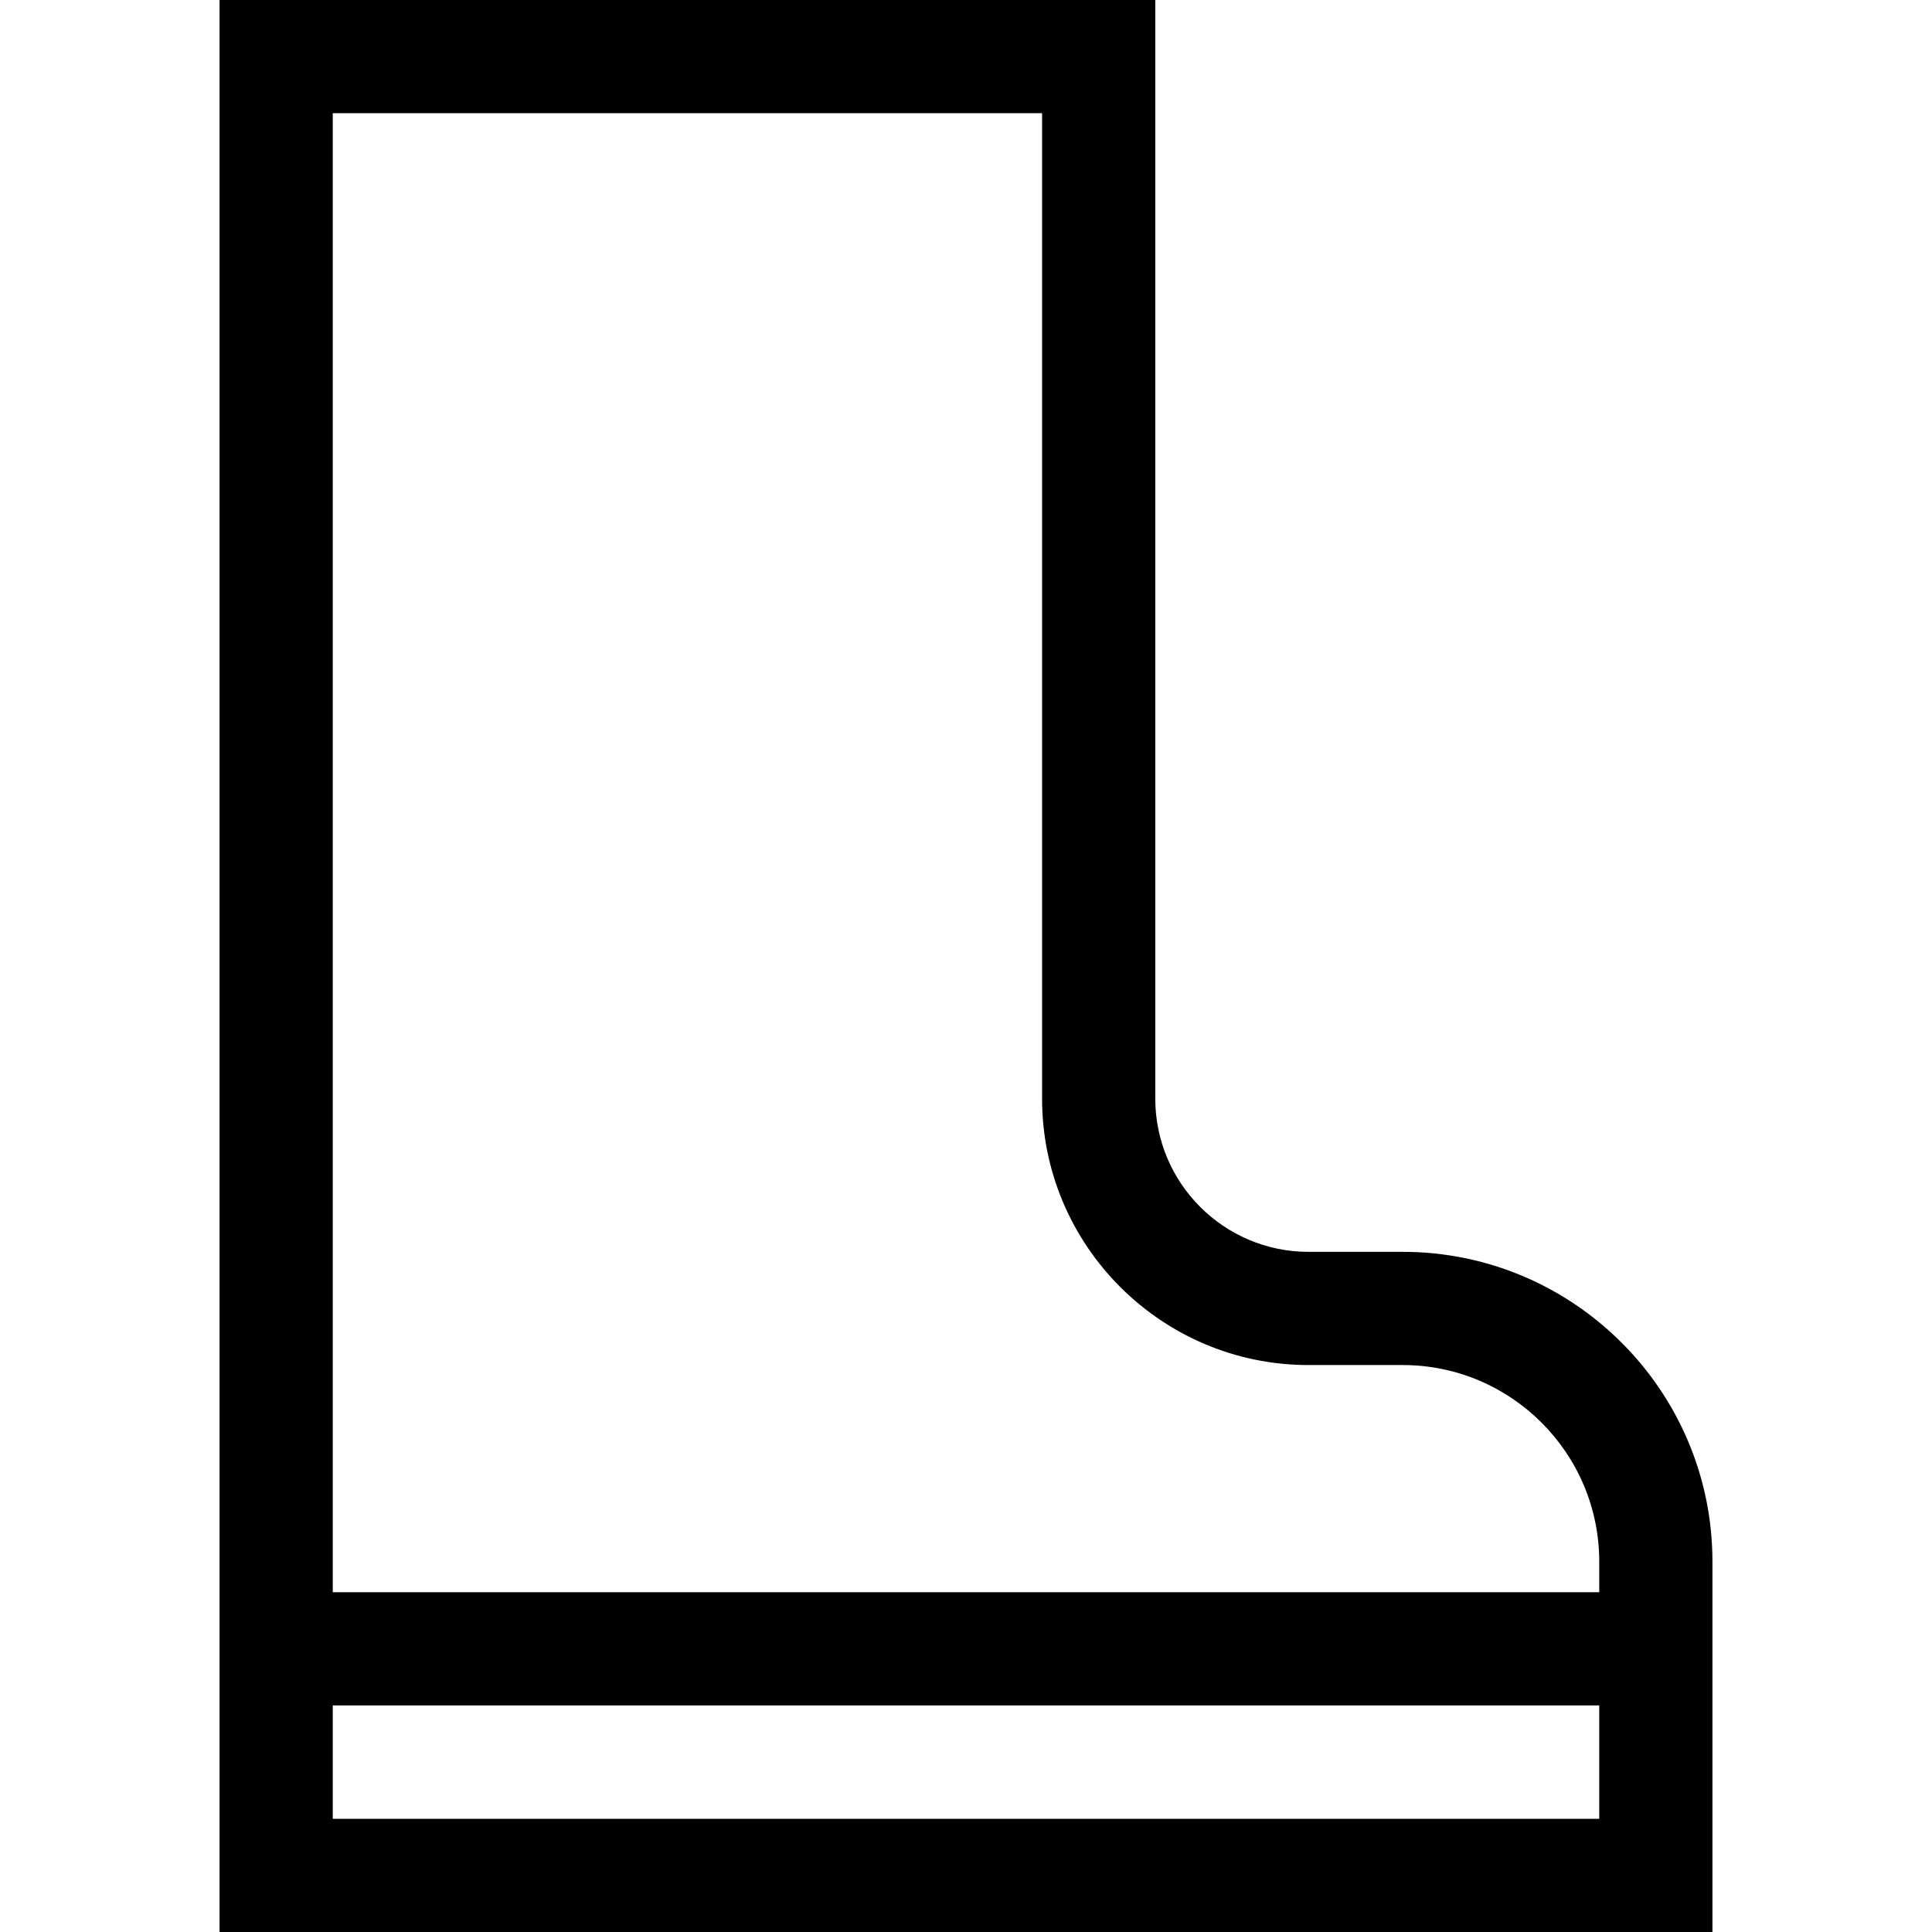 <?xml version="1.0" encoding="iso-8859-1"?>
<!-- Generator: Adobe Illustrator 19.0.0, SVG Export Plug-In . SVG Version: 6.00 Build 0)  -->
<svg version="1.1" id="Capa_1" xmlns="http://www.w3.org/2000/svg" xmlns:xlink="http://www.w3.org/1999/xlink" x="0px" y="0px"
	 viewBox="0 0 512 512" style="enable-background:new 0 0 512 512;" xml:space="preserve">
<g>
	<g>
		<path d="M371.728,331.751h-24.976c-22.381,0-40.59-18.209-40.59-40.59V0H58.185v512h395.629v-98.163
			C453.814,368.575,416.991,331.751,371.728,331.751z M423.814,482H88.185v-30.048h335.629V482z M423.814,421.952H88.185V30h187.977
			v261.161c0,38.924,31.667,70.59,70.59,70.59h24.976c28.721,0,52.086,23.366,52.086,52.086V421.952z"/>
	</g>
</g>
<g>
</g>
<g>
</g>
<g>
</g>
<g>
</g>
<g>
</g>
<g>
</g>
<g>
</g>
<g>
</g>
<g>
</g>
<g>
</g>
<g>
</g>
<g>
</g>
<g>
</g>
<g>
</g>
<g>
</g>
</svg>

